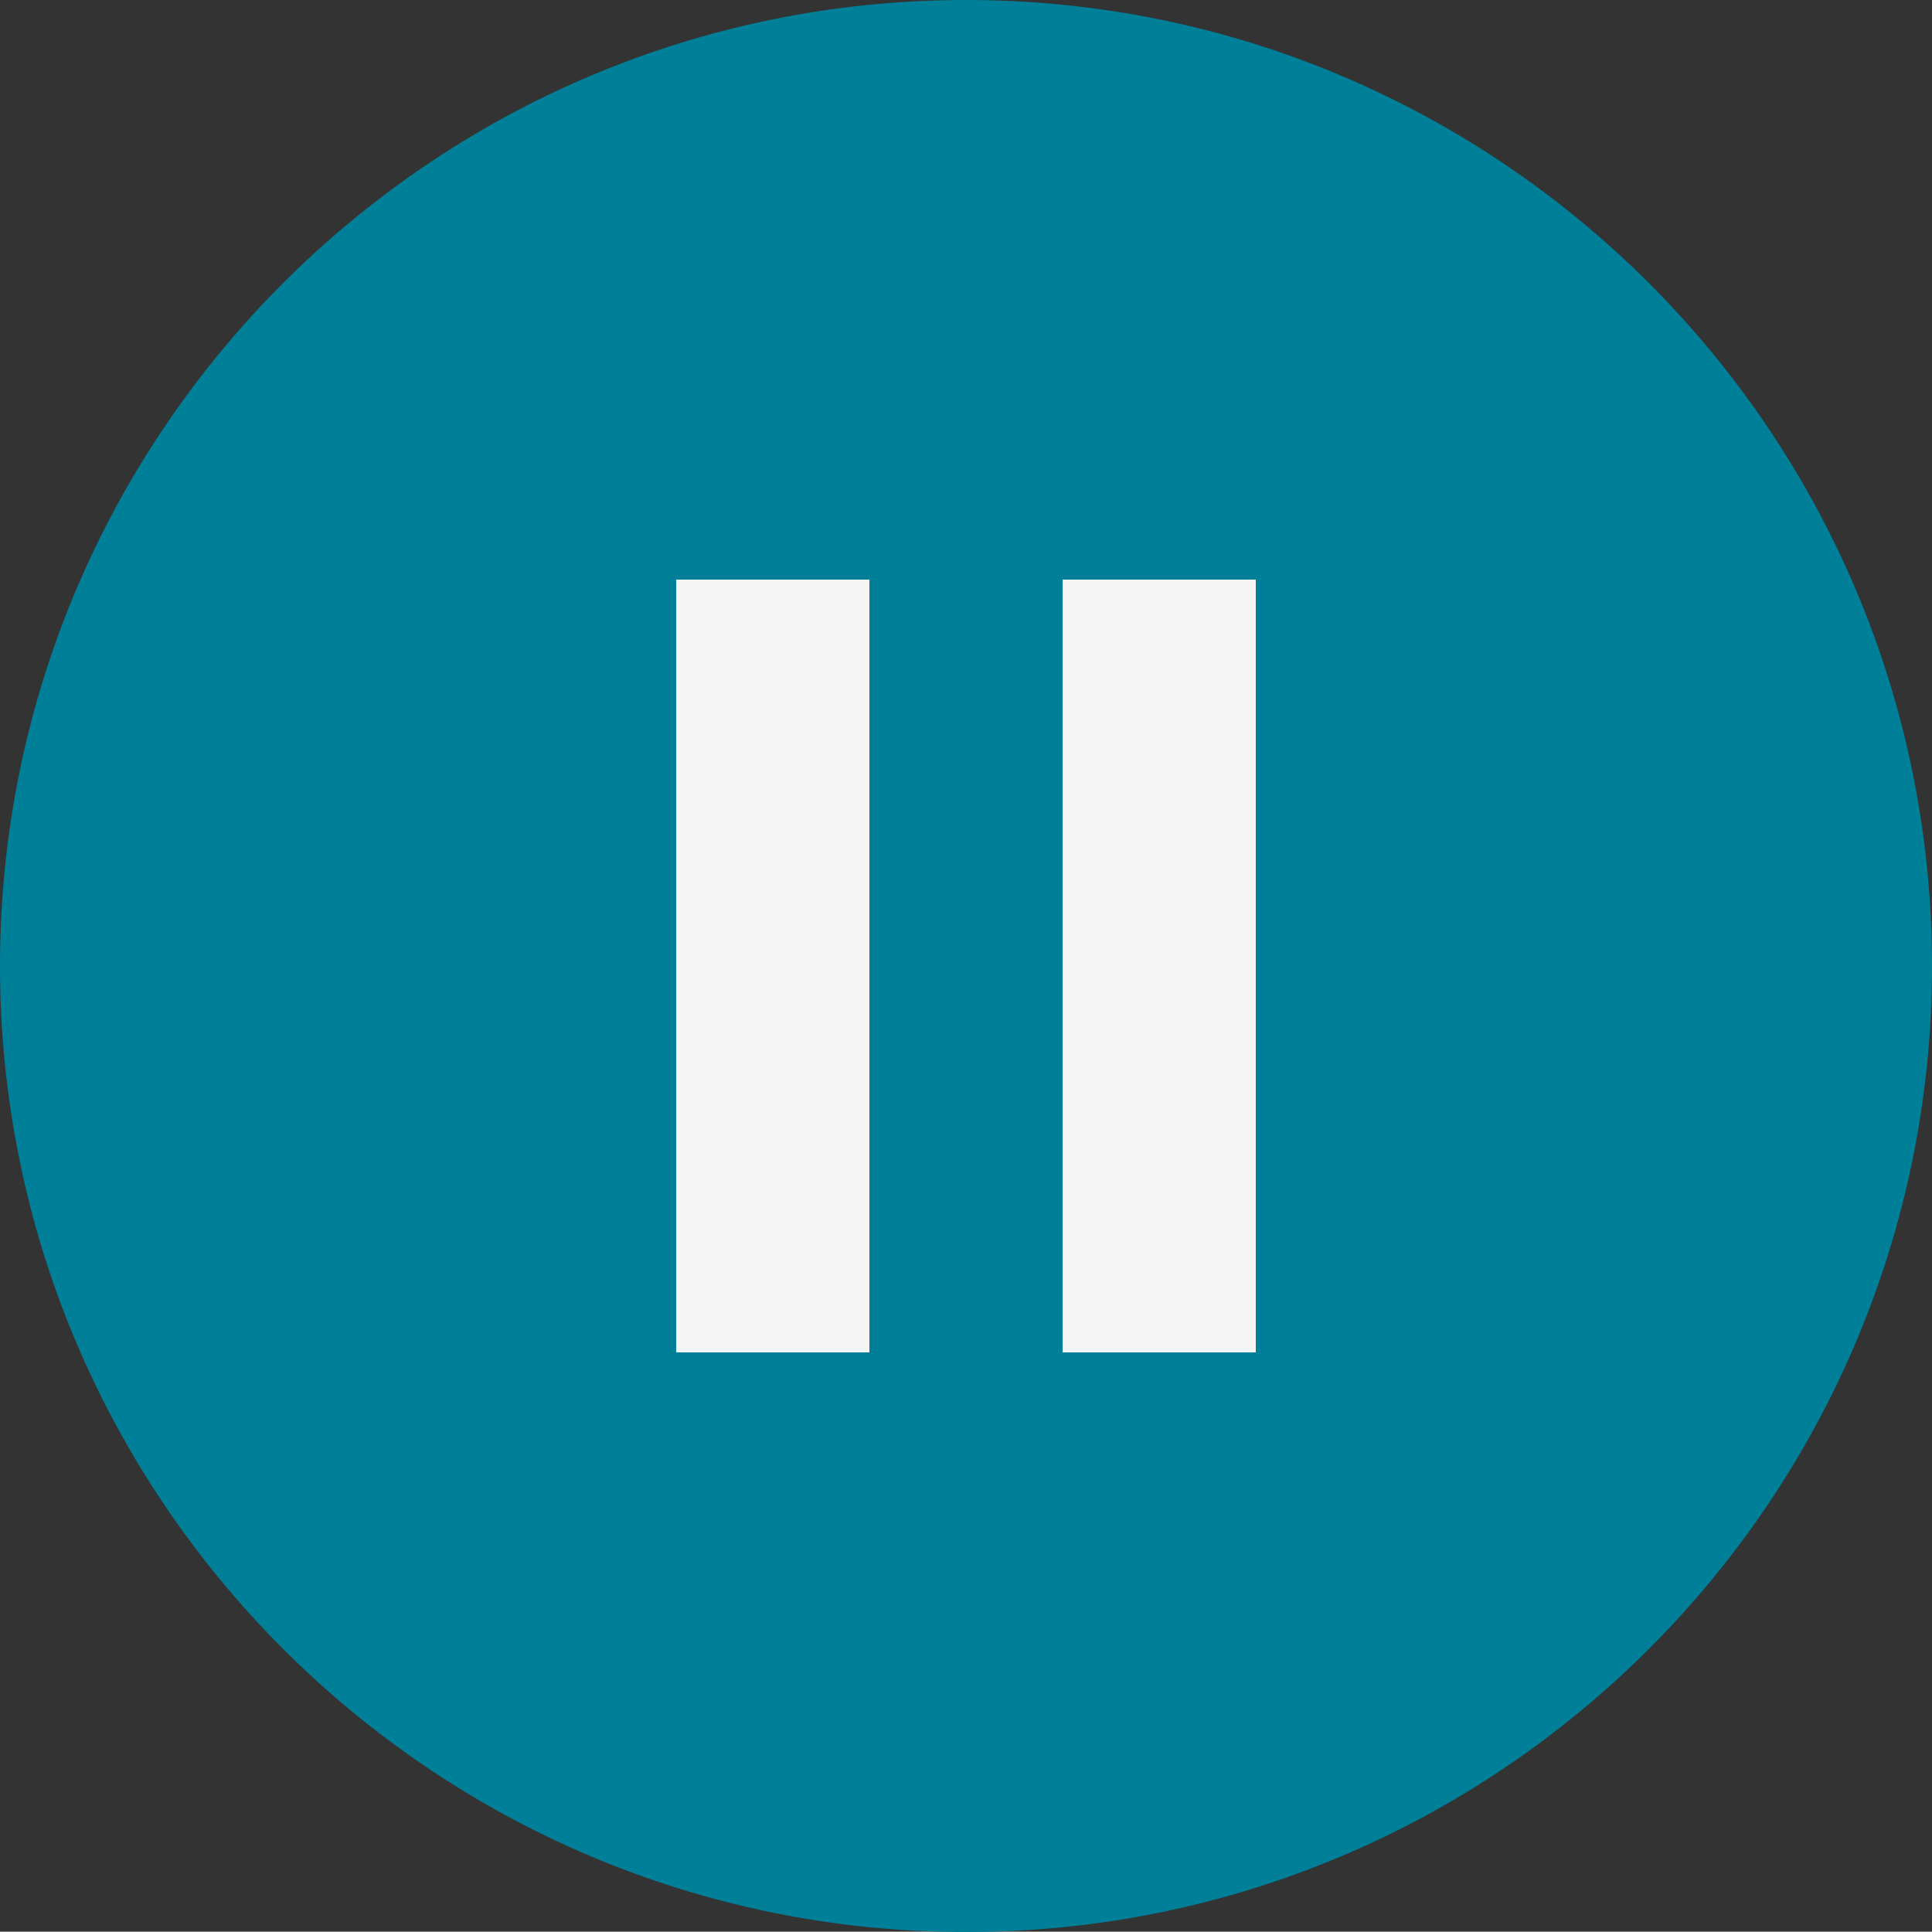 <?xml version="1.0" encoding="utf-8"?>
<!-- Generator: Adobe Illustrator 17.0.0, SVG Export Plug-In . SVG Version: 6.00 Build 0)  -->
<!DOCTYPE svg PUBLIC "-//W3C//DTD SVG 1.1//EN" "http://www.w3.org/Graphics/SVG/1.1/DTD/svg11.dtd">
<svg version="1.1" id="Layer_1" xmlns="http://www.w3.org/2000/svg" xmlns:xlink="http://www.w3.org/1999/xlink" x="0px" y="0px"
	 width="34px" height="33.995px" viewBox="0 0 34 33.995" enable-background="new 0 0 34 33.995" xml:space="preserve">
<rect x="0" y="0" width="34" height="33.995" fill="#333333" stroke="none"/>
<path fill="#008098" d="M34,17c0,9.382-7.618,17-17,17S0,26.382,0,17S7.618,0,17,0S34,7.618,34,17z"/>
<rect x="11.9" y="10.2" fill="#F5F5F5" width="3.4" height="13.6"/>
<rect x="18.7" y="10.2" fill="#F5F5F5" width="3.4" height="13.6"/>
</svg>
